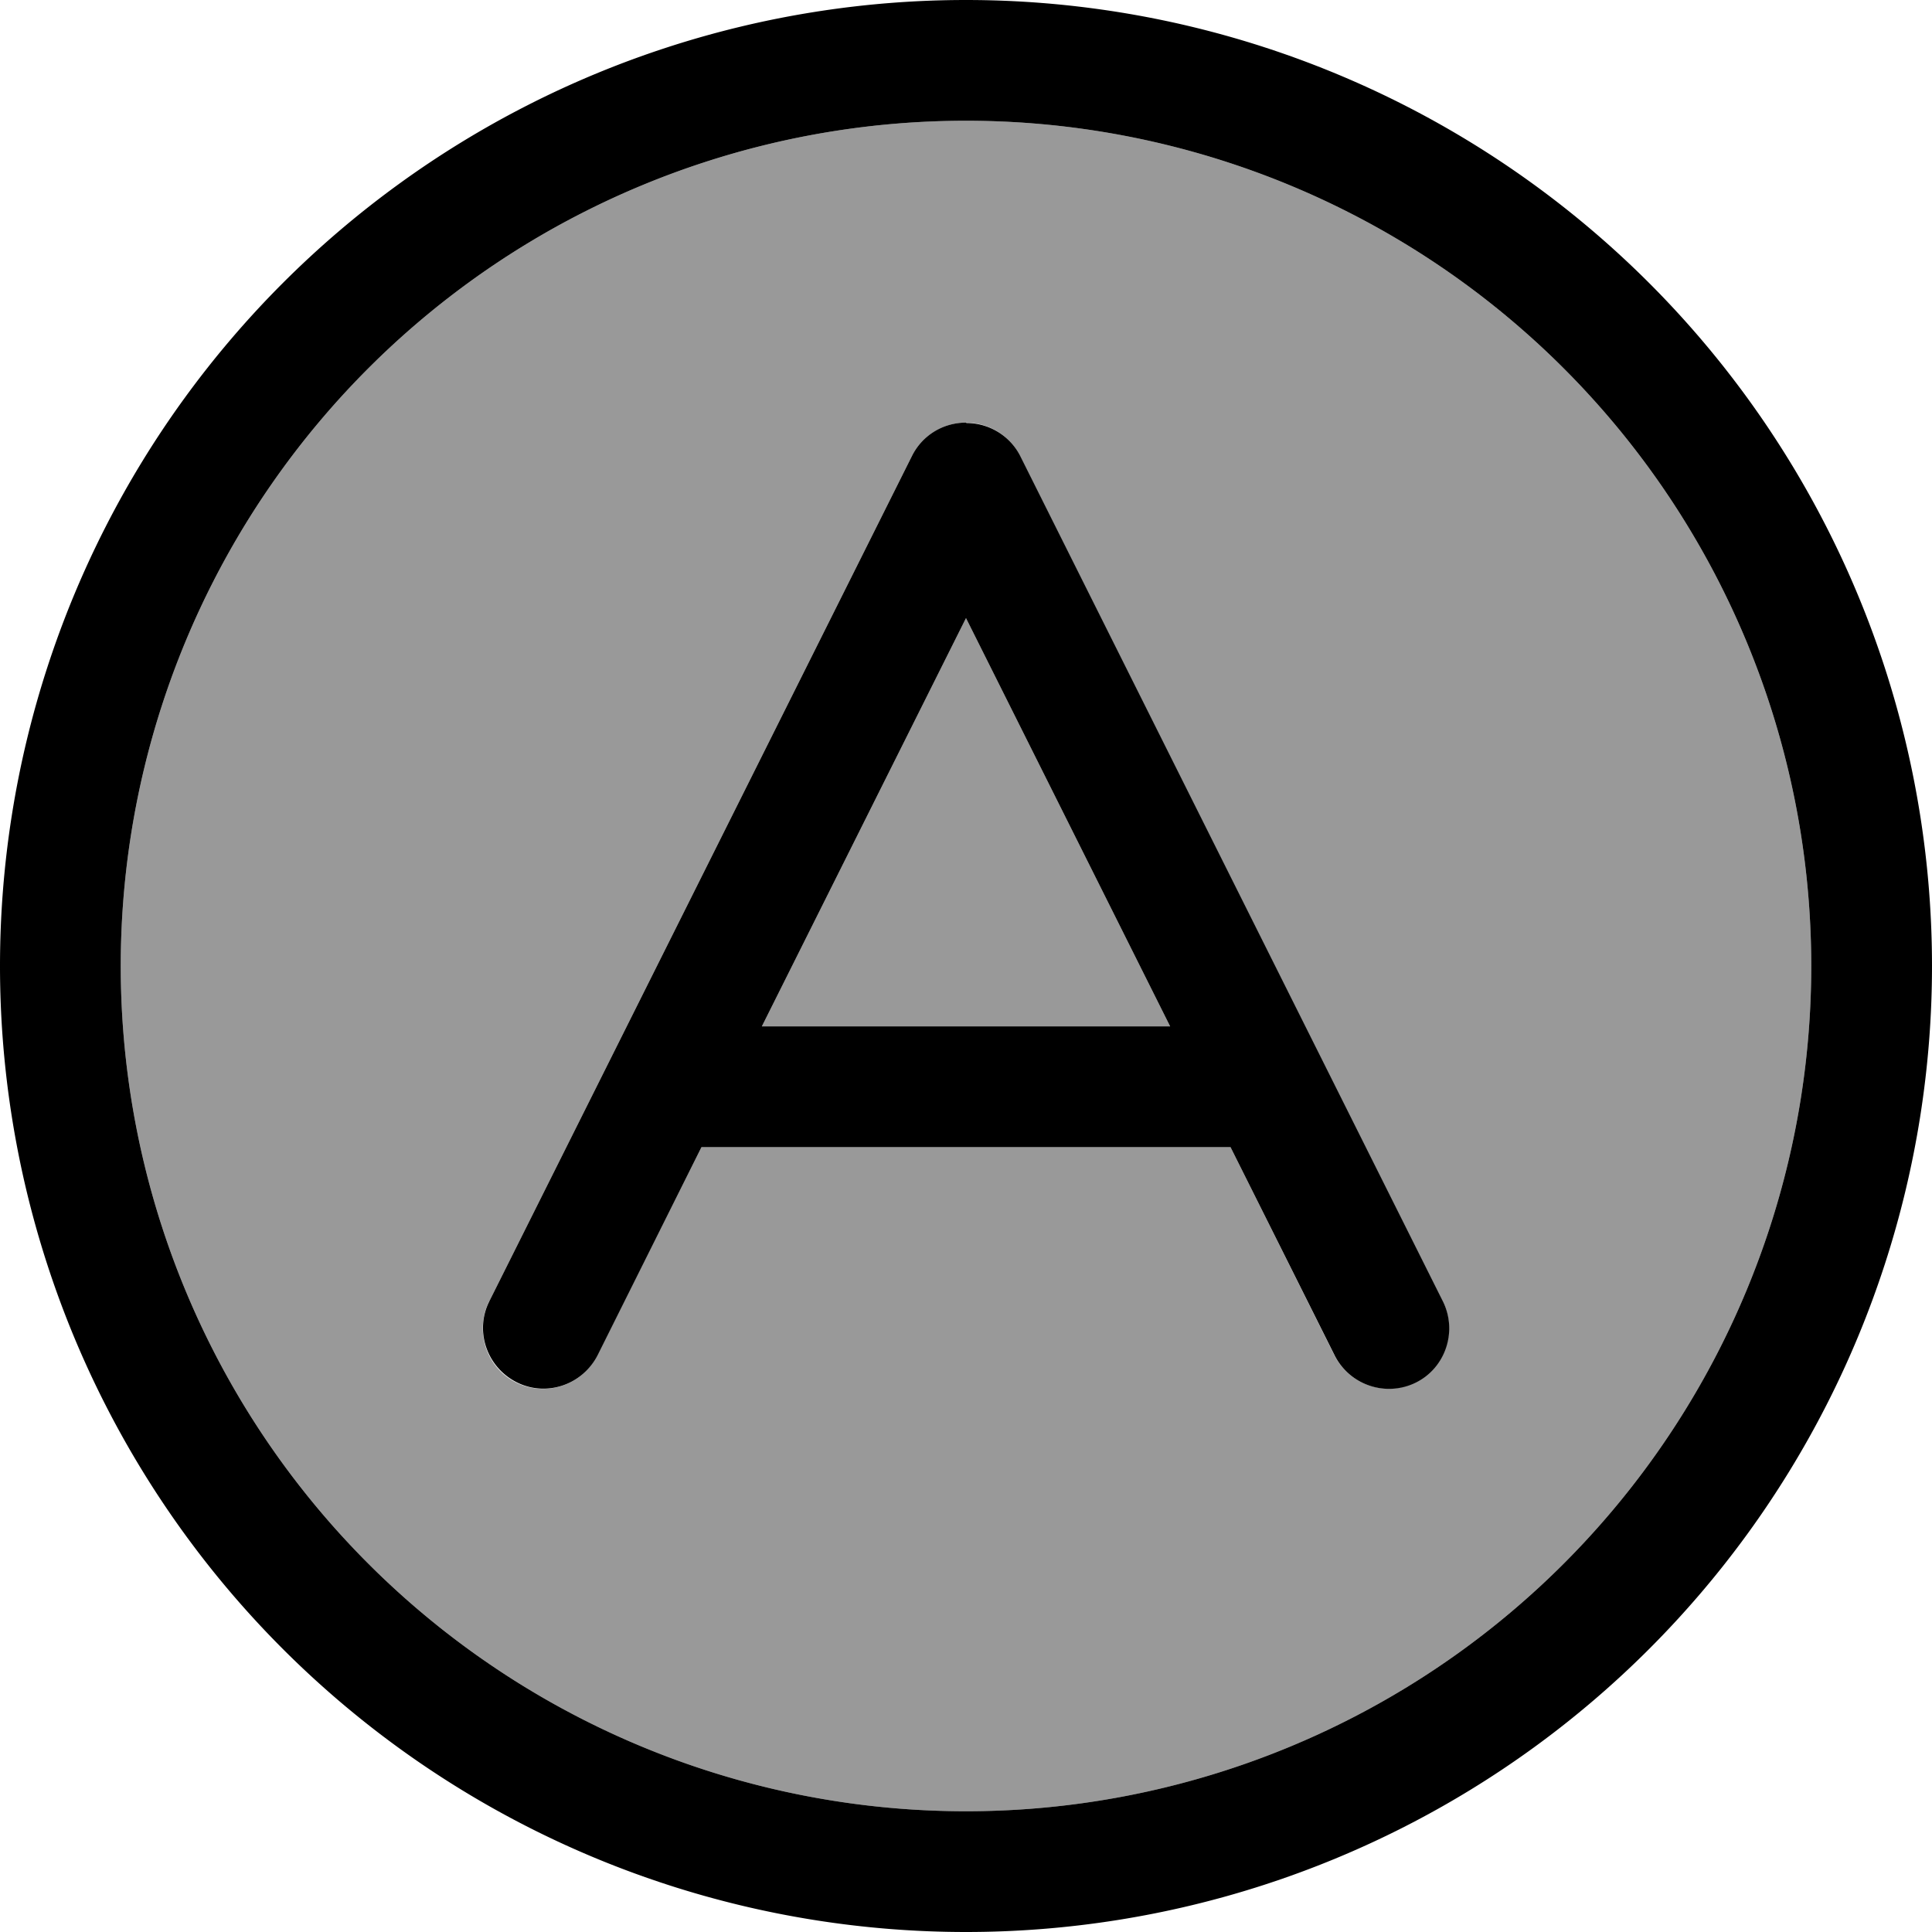 <svg xmlns="http://www.w3.org/2000/svg" viewBox="0 0 512 512"><!--! Font Awesome Pro 6.7.1 by @fontawesome - https://fontawesome.com License - https://fontawesome.com/license (Commercial License) Copyright 2024 Fonticons, Inc. --><defs><style>.fa-secondary{opacity:.4}</style></defs><path class="fa-secondary" d="M32 256a224 224 0 1 0 448 0A224 224 0 1 0 32 256zm97.7 88.8l112-224c2.7-5.4 8.3-8.8 14.3-8.8s11.6 3.4 14.3 8.8l112 224c4 7.9 .7 17.5-7.2 21.5s-17.5 .7-21.5-7.2L326.1 304l-140.2 0-27.6 55.2c-4 7.9-13.6 11.1-21.5 7.2s-11.1-13.6-7.2-21.5zM201.9 272l108.2 0L256 163.8 201.9 272z"/><path class="fa-primary" d="M256 32a224 224 0 1 1 0 448 224 224 0 1 1 0-448zm0 480A256 256 0 1 0 256 0a256 256 0 1 0 0 512zm0-400c-6.1 0-11.6 3.4-14.3 8.8l-112 224c-4 7.9-.7 17.5 7.2 21.5s17.5 .7 21.5-7.2L185.9 304l140.2 0 27.6 55.2c4 7.9 13.6 11.1 21.5 7.2s11.1-13.6 7.2-21.5l-112-224c-2.7-5.4-8.3-8.8-14.3-8.8zm0 51.8L310.1 272l-108.2 0L256 163.8z"/></svg>